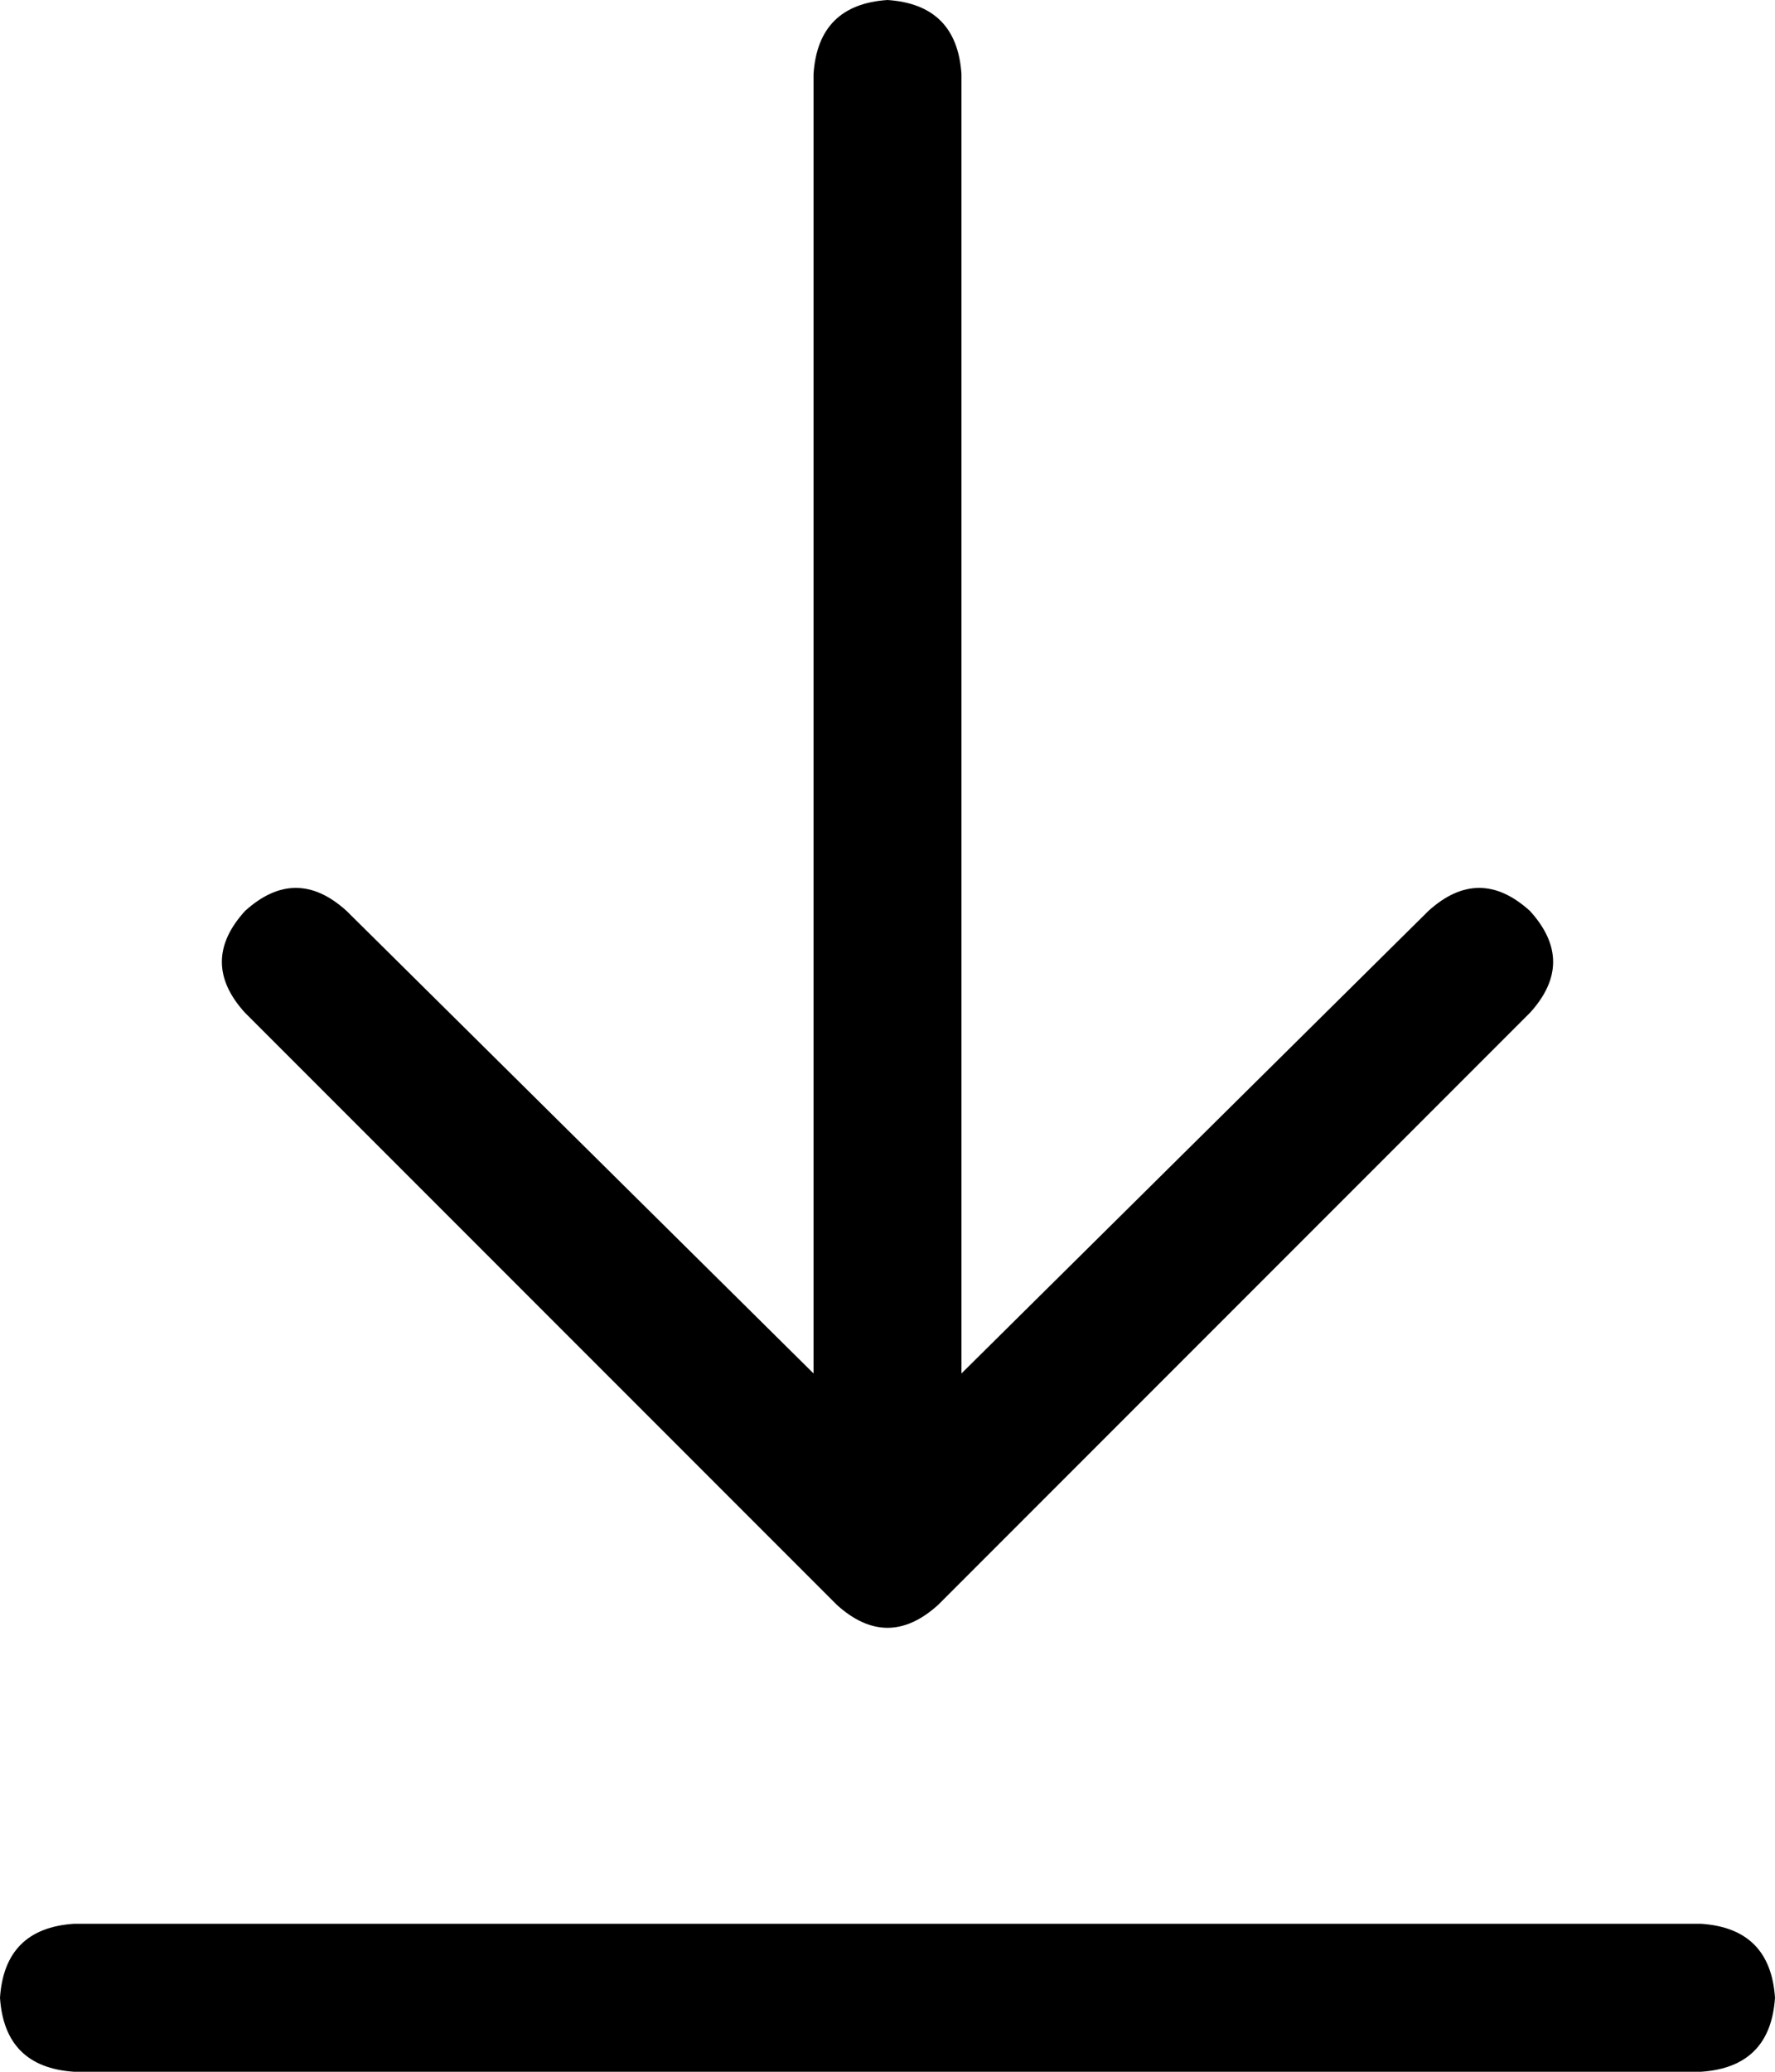 <svg xmlns="http://www.w3.org/2000/svg" viewBox="0 0 384 448">
    <path d="M 16 448 Q 1 447 0 432 Q 1 417 16 416 L 368 416 Q 383 417 384 432 Q 383 447 368 448 L 16 448 L 16 448 Z M 203 347 Q 192 357 181 347 L 53 219 Q 43 208 53 197 Q 64 187 75 197 L 176 297 L 176 192 L 176 16 Q 177 1 192 0 Q 207 1 208 16 L 208 192 L 208 297 L 309 197 Q 320 187 331 197 Q 341 208 331 219 L 203 347 L 203 347 Z"/>
</svg>
